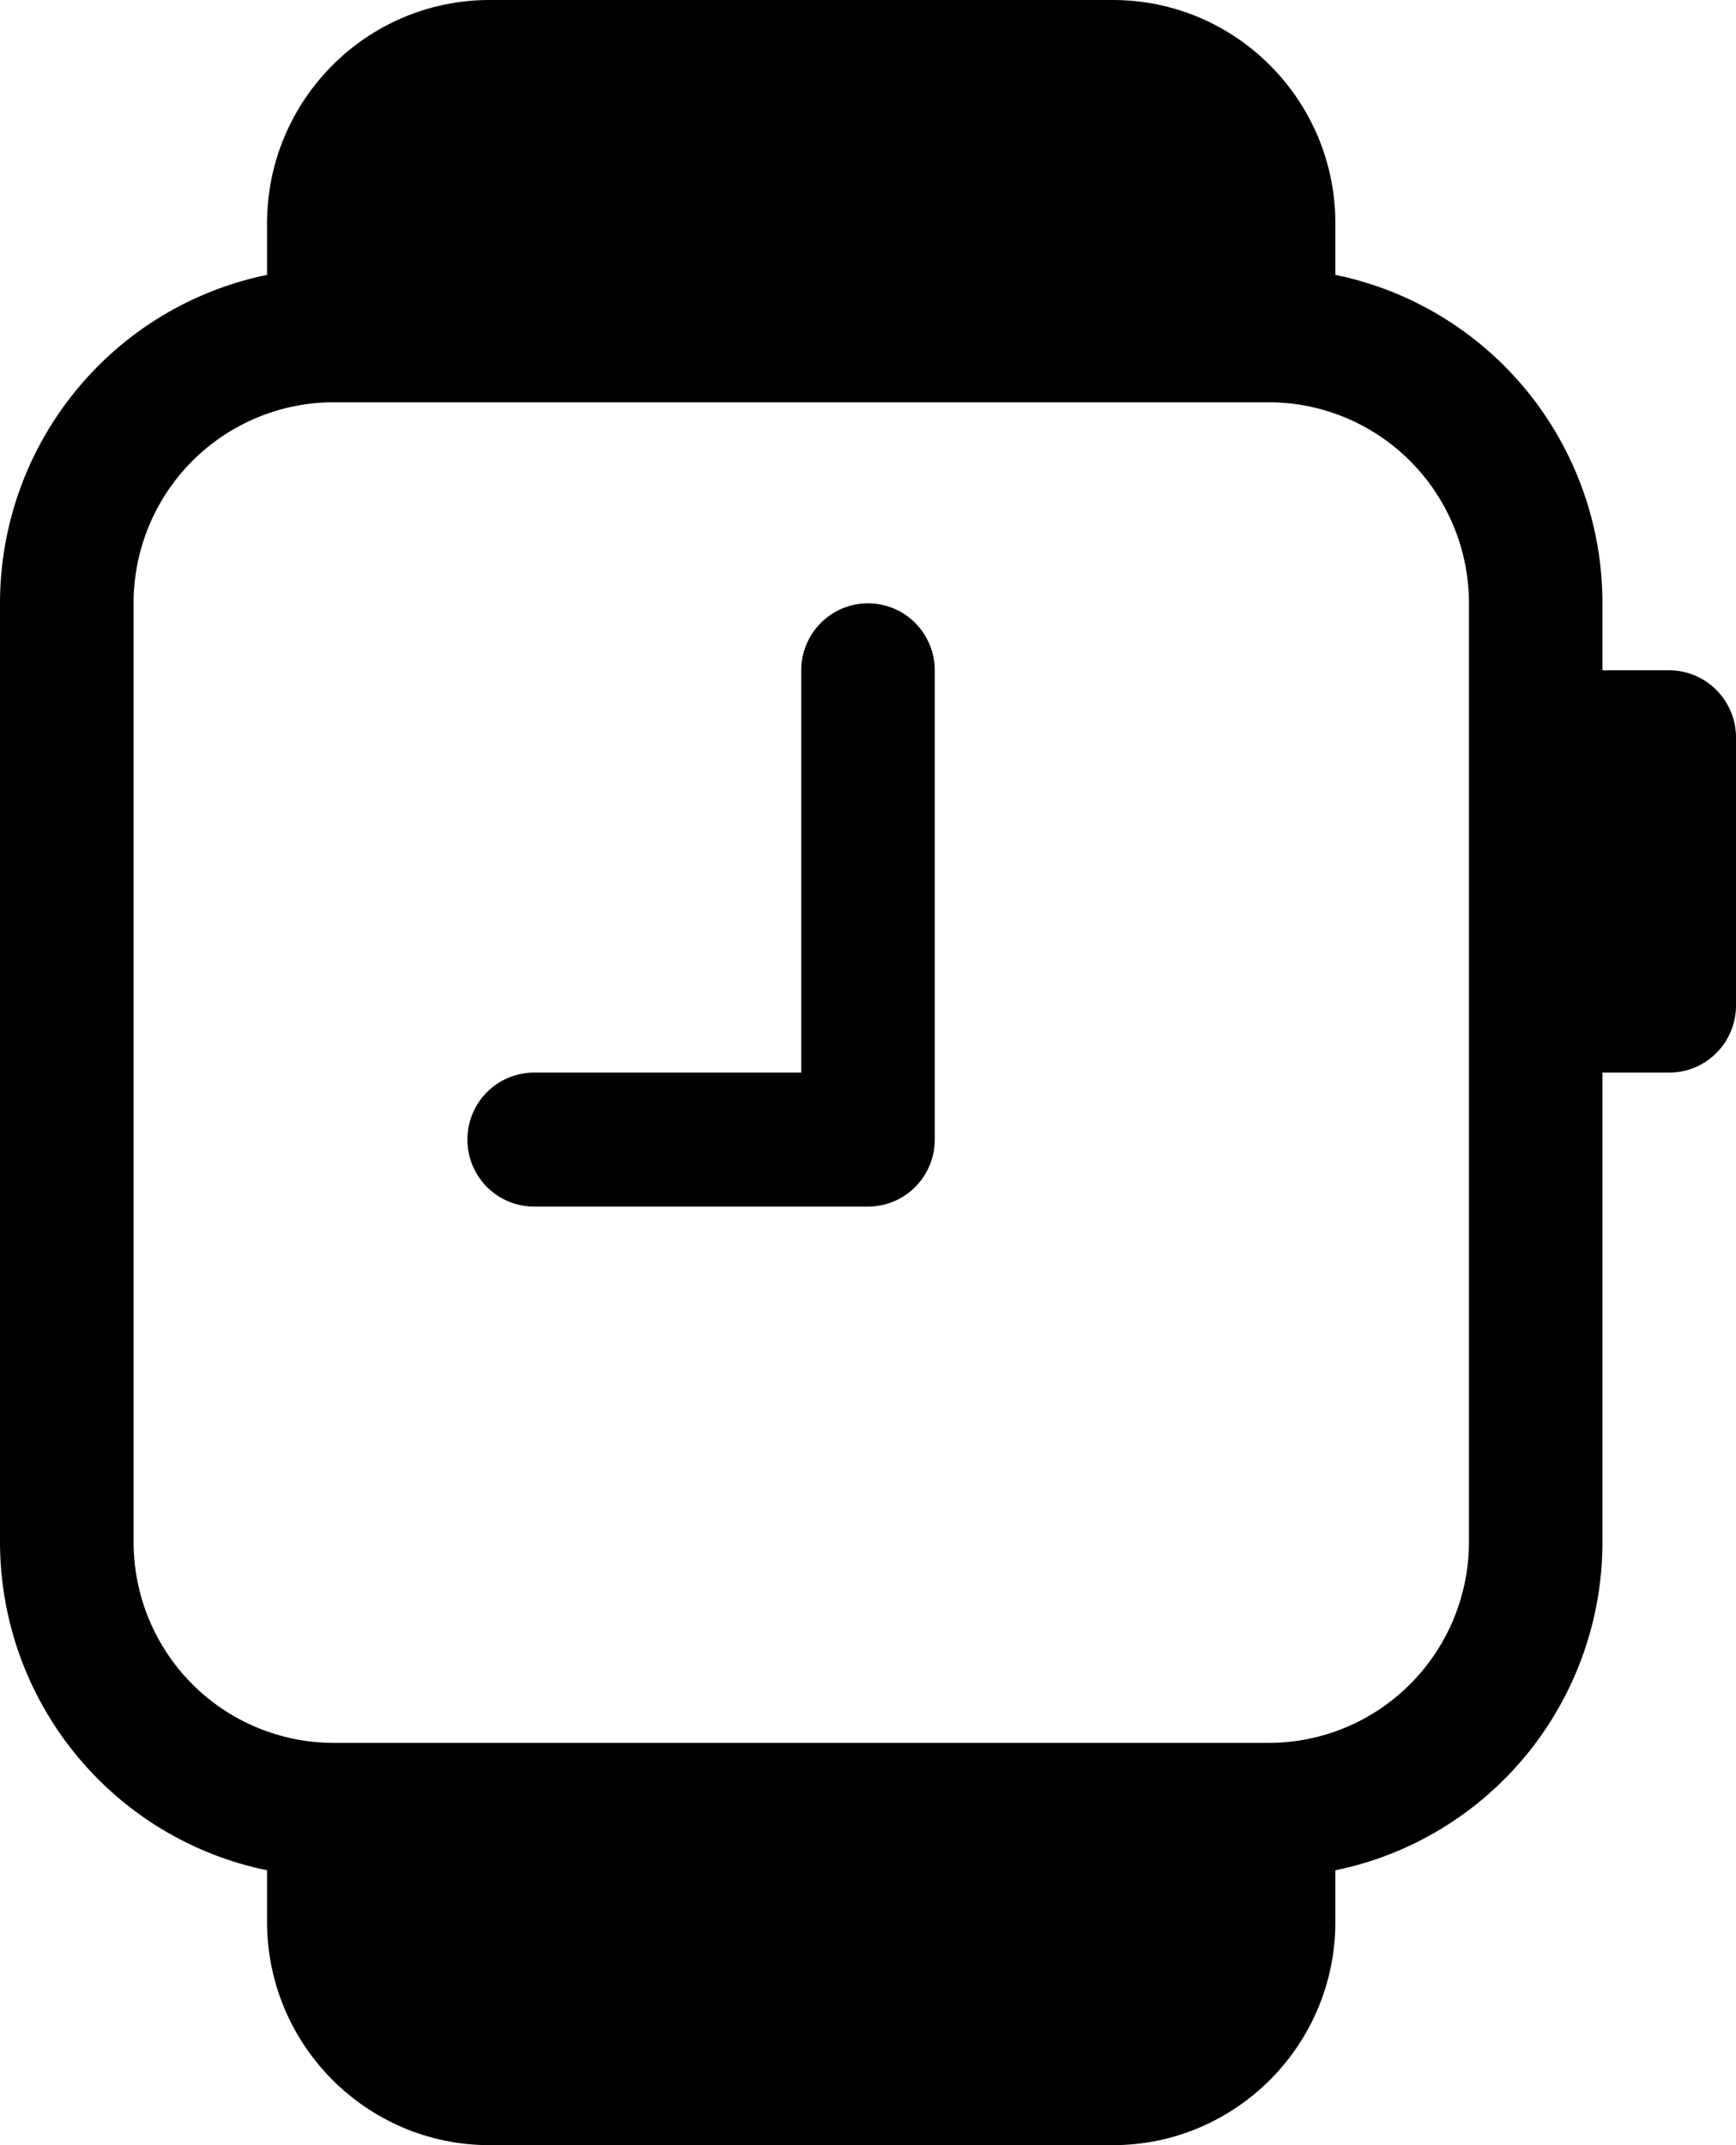 <svg width="17" height="21" viewBox="0 0 17 21" fill="none" xmlns="http://www.w3.org/2000/svg">
<path d="M9.154 6.562C9.154 6.388 9.085 6.222 8.962 6.098C8.84 5.975 8.673 5.906 8.5 5.906C8.327 5.906 8.16 5.975 8.038 6.098C7.915 6.222 7.846 6.388 7.846 6.562V10.5H5.231C5.057 10.5 4.891 10.569 4.768 10.692C4.646 10.815 4.577 10.982 4.577 11.156C4.577 11.33 4.646 11.497 4.768 11.62C4.891 11.743 5.057 11.812 5.231 11.812H8.5C8.673 11.812 8.84 11.743 8.962 11.62C9.085 11.497 9.154 11.33 9.154 11.156V6.562Z" fill="black"/>
<path d="M2.615 2.188V2.691C1.877 2.842 1.213 3.245 0.737 3.831C0.26 4.417 -0 5.15 6.81493e-08 5.906V15.094C-0 15.85 0.26 16.583 0.737 17.169C1.213 17.755 1.877 18.158 2.615 18.309V18.812C2.615 20.02 3.591 21 4.795 21H10.897C12.1 21 13.077 20.021 13.077 18.812V18.309C13.815 18.158 14.479 17.755 14.956 17.169C15.432 16.583 15.693 15.85 15.692 15.094V10.5H16.346C16.52 10.5 16.686 10.431 16.808 10.308C16.931 10.185 17 10.018 17 9.844V7.219C17 7.045 16.931 6.878 16.808 6.755C16.686 6.632 16.52 6.562 16.346 6.562H15.692V5.906C15.693 5.15 15.432 4.417 14.956 3.831C14.479 3.245 13.815 2.842 13.077 2.691V2.188C13.077 0.98 12.101 0 10.897 0H4.795C3.592 0 2.615 0.979 2.615 2.188ZM3.269 3.938H12.423C12.943 3.938 13.442 4.145 13.81 4.514C14.178 4.883 14.385 5.384 14.385 5.906V15.094C14.385 15.616 14.178 16.117 13.81 16.486C13.442 16.855 12.943 17.062 12.423 17.062H3.269C2.749 17.062 2.25 16.855 1.882 16.486C1.514 16.117 1.308 15.616 1.308 15.094V5.906C1.308 5.384 1.514 4.883 1.882 4.514C2.25 4.145 2.749 3.938 3.269 3.938Z" fill="black"/>
</svg>
